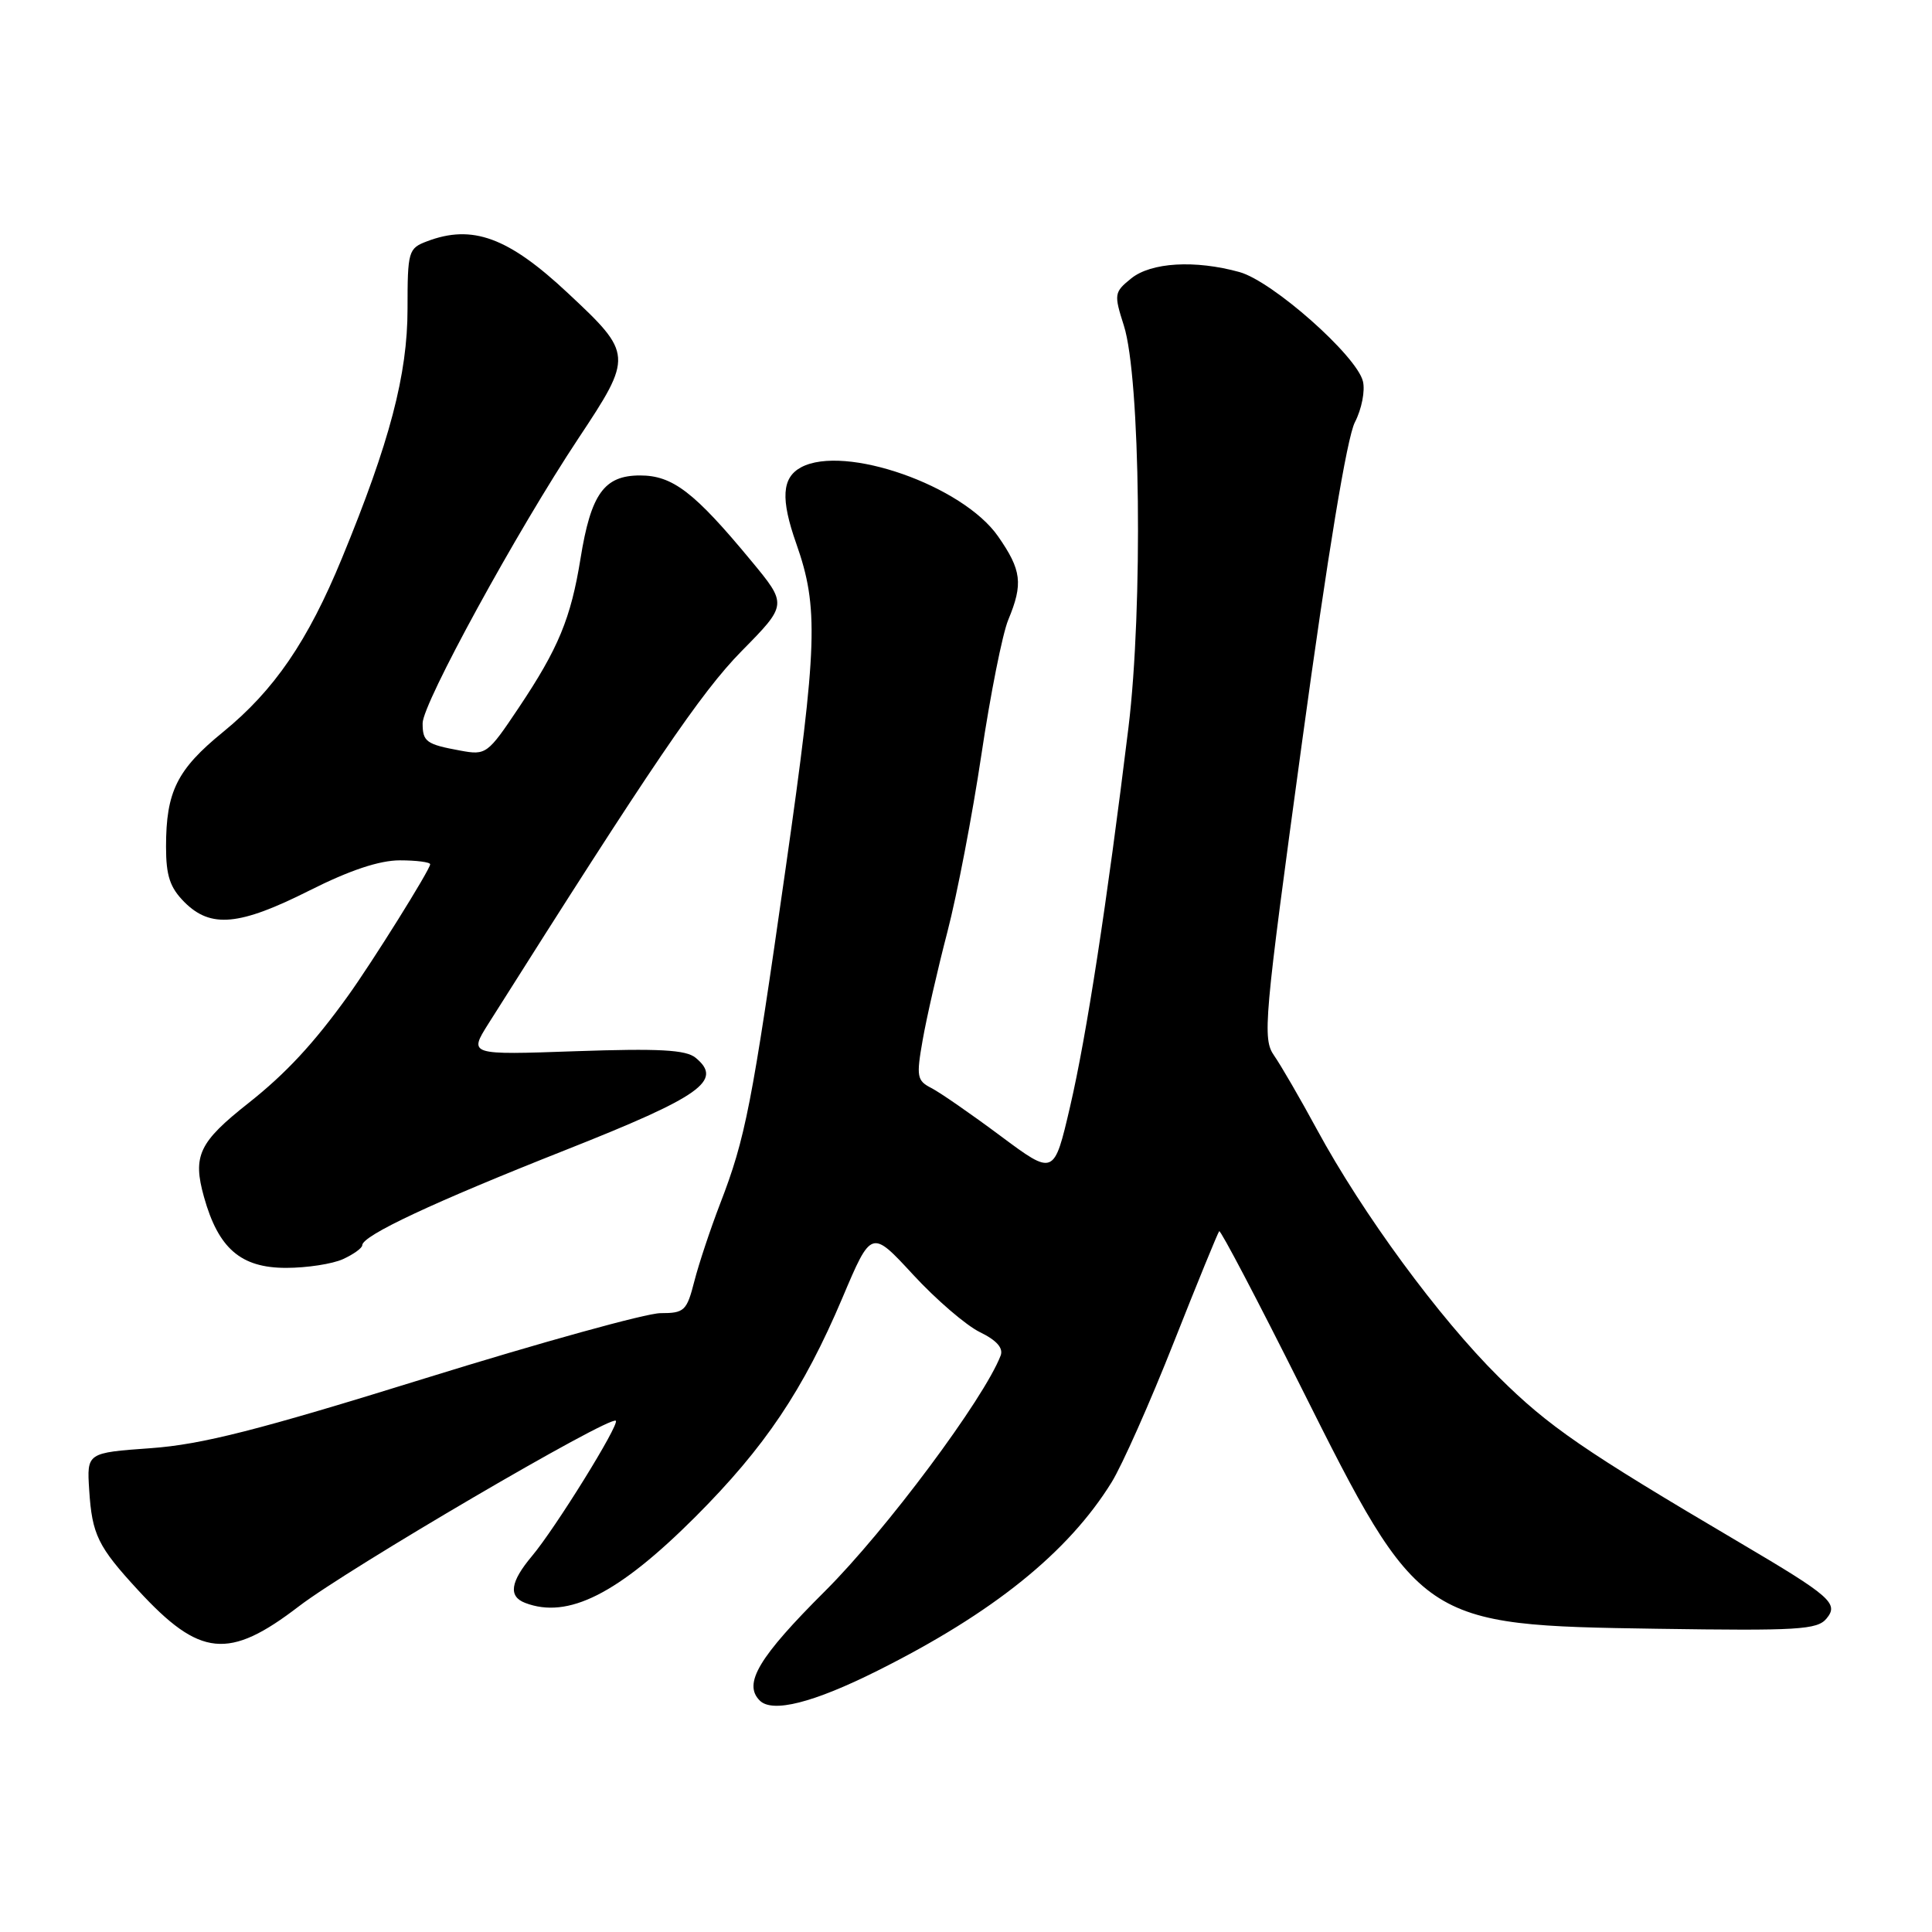 <?xml version="1.0" encoding="UTF-8" standalone="no"?>
<!DOCTYPE svg PUBLIC "-//W3C//DTD SVG 1.1//EN" "http://www.w3.org/Graphics/SVG/1.1/DTD/svg11.dtd" >
<svg xmlns="http://www.w3.org/2000/svg" xmlns:xlink="http://www.w3.org/1999/xlink" version="1.1" viewBox="0 0 256 256">
 <g >
 <path fill="currentColor"
d=" M 116.27 221.38 C 131.58 213.73 141.55 205.70 147.30 196.40 C 148.69 194.15 152.39 185.83 155.52 177.90 C 158.65 169.98 161.37 163.34 161.55 163.14 C 161.73 162.95 166.60 172.22 172.37 183.75 C 188.12 215.22 188.31 215.35 219.57 215.82 C 238.25 216.10 240.80 215.95 242.02 214.47 C 243.68 212.47 242.61 211.53 230.50 204.39 C 209.81 192.19 205.20 189.02 198.59 182.46 C 190.67 174.61 180.55 160.82 174.50 149.66 C 172.30 145.60 169.75 141.20 168.84 139.89 C 167.26 137.63 167.46 135.39 172.53 98.31 C 175.94 73.37 178.48 57.97 179.53 55.95 C 180.43 54.21 180.91 51.76 180.59 50.51 C 179.74 47.11 168.60 37.26 164.24 36.05 C 158.35 34.42 152.52 34.76 149.88 36.90 C 147.63 38.72 147.59 38.98 148.92 43.15 C 151.11 50.03 151.46 80.51 149.53 96.37 C 146.68 119.66 143.97 137.28 141.79 146.64 C 139.66 155.79 139.66 155.79 132.58 150.52 C 128.69 147.62 124.56 144.76 123.41 144.17 C 121.50 143.19 121.40 142.67 122.26 137.80 C 122.77 134.89 124.24 128.45 125.53 123.50 C 126.82 118.55 128.85 107.97 130.04 100.00 C 131.23 92.03 132.83 83.98 133.60 82.13 C 135.59 77.34 135.37 75.55 132.25 71.07 C 127.56 64.33 111.90 58.84 106.15 61.92 C 103.60 63.29 103.42 66.10 105.51 72.03 C 108.49 80.49 108.33 85.44 104.11 115.00 C 99.61 146.56 98.78 150.79 95.42 159.50 C 94.15 162.80 92.61 167.41 92.01 169.75 C 91.00 173.70 90.69 174.00 87.52 174.00 C 85.65 174.00 71.61 177.89 56.31 182.64 C 34.20 189.51 26.76 191.40 20.00 191.89 C 11.50 192.50 11.50 192.50 11.82 197.45 C 12.20 203.36 12.97 204.93 18.31 210.72 C 26.49 219.60 30.30 219.98 39.61 212.84 C 46.17 207.81 80.85 187.51 81.60 188.26 C 82.10 188.77 73.58 202.52 70.47 206.21 C 67.62 209.61 67.34 211.53 69.58 212.39 C 75.26 214.57 81.91 211.21 92.12 201.01 C 101.37 191.75 106.44 184.20 111.63 171.96 C 115.46 162.91 115.46 162.91 120.98 168.89 C 124.02 172.19 128.00 175.61 129.83 176.51 C 132.06 177.59 132.97 178.63 132.59 179.62 C 130.39 185.35 117.40 202.78 109.34 210.81 C 100.53 219.59 98.43 223.10 100.67 225.33 C 102.34 227.01 107.78 225.63 116.27 221.38 Z  M 45.45 166.84 C 46.85 166.20 48.00 165.37 48.00 165.00 C 48.00 163.72 57.47 159.29 74.87 152.41 C 92.92 145.27 95.87 143.18 92.16 140.15 C 90.87 139.10 87.32 138.91 76.30 139.29 C 62.11 139.79 62.11 139.79 64.72 135.64 C 86.48 101.19 92.88 91.76 98.24 86.30 C 104.34 80.11 104.34 80.11 99.53 74.30 C 92.00 65.20 89.13 63.00 84.81 63.00 C 80.05 63.00 78.30 65.44 76.92 74.02 C 75.64 81.94 73.99 85.93 68.72 93.80 C 64.62 99.93 64.40 100.09 61.01 99.46 C 56.47 98.63 56.00 98.28 56.00 95.83 C 56.00 93.20 68.50 70.36 76.64 58.09 C 83.89 47.17 83.87 46.89 75.24 38.83 C 67.34 31.43 62.58 29.69 56.57 31.98 C 54.11 32.91 54.00 33.29 54.00 40.92 C 54.00 49.62 51.65 58.57 45.32 73.94 C 40.79 84.96 36.34 91.46 29.55 97.00 C 23.45 101.97 22.00 104.90 22.00 112.19 C 22.00 116.06 22.52 117.61 24.45 119.55 C 27.93 123.02 31.72 122.67 41.00 118.00 C 46.34 115.31 50.28 114.00 52.98 114.00 C 55.19 114.00 57.00 114.24 57.00 114.52 C 57.00 115.21 49.31 127.52 46.08 132.00 C 41.57 138.27 37.88 142.24 32.94 146.15 C 26.35 151.35 25.50 153.14 27.03 158.61 C 28.94 165.44 31.91 168.00 37.91 168.00 C 40.66 168.00 44.05 167.48 45.45 166.84 Z "/>
</g>
</svg>